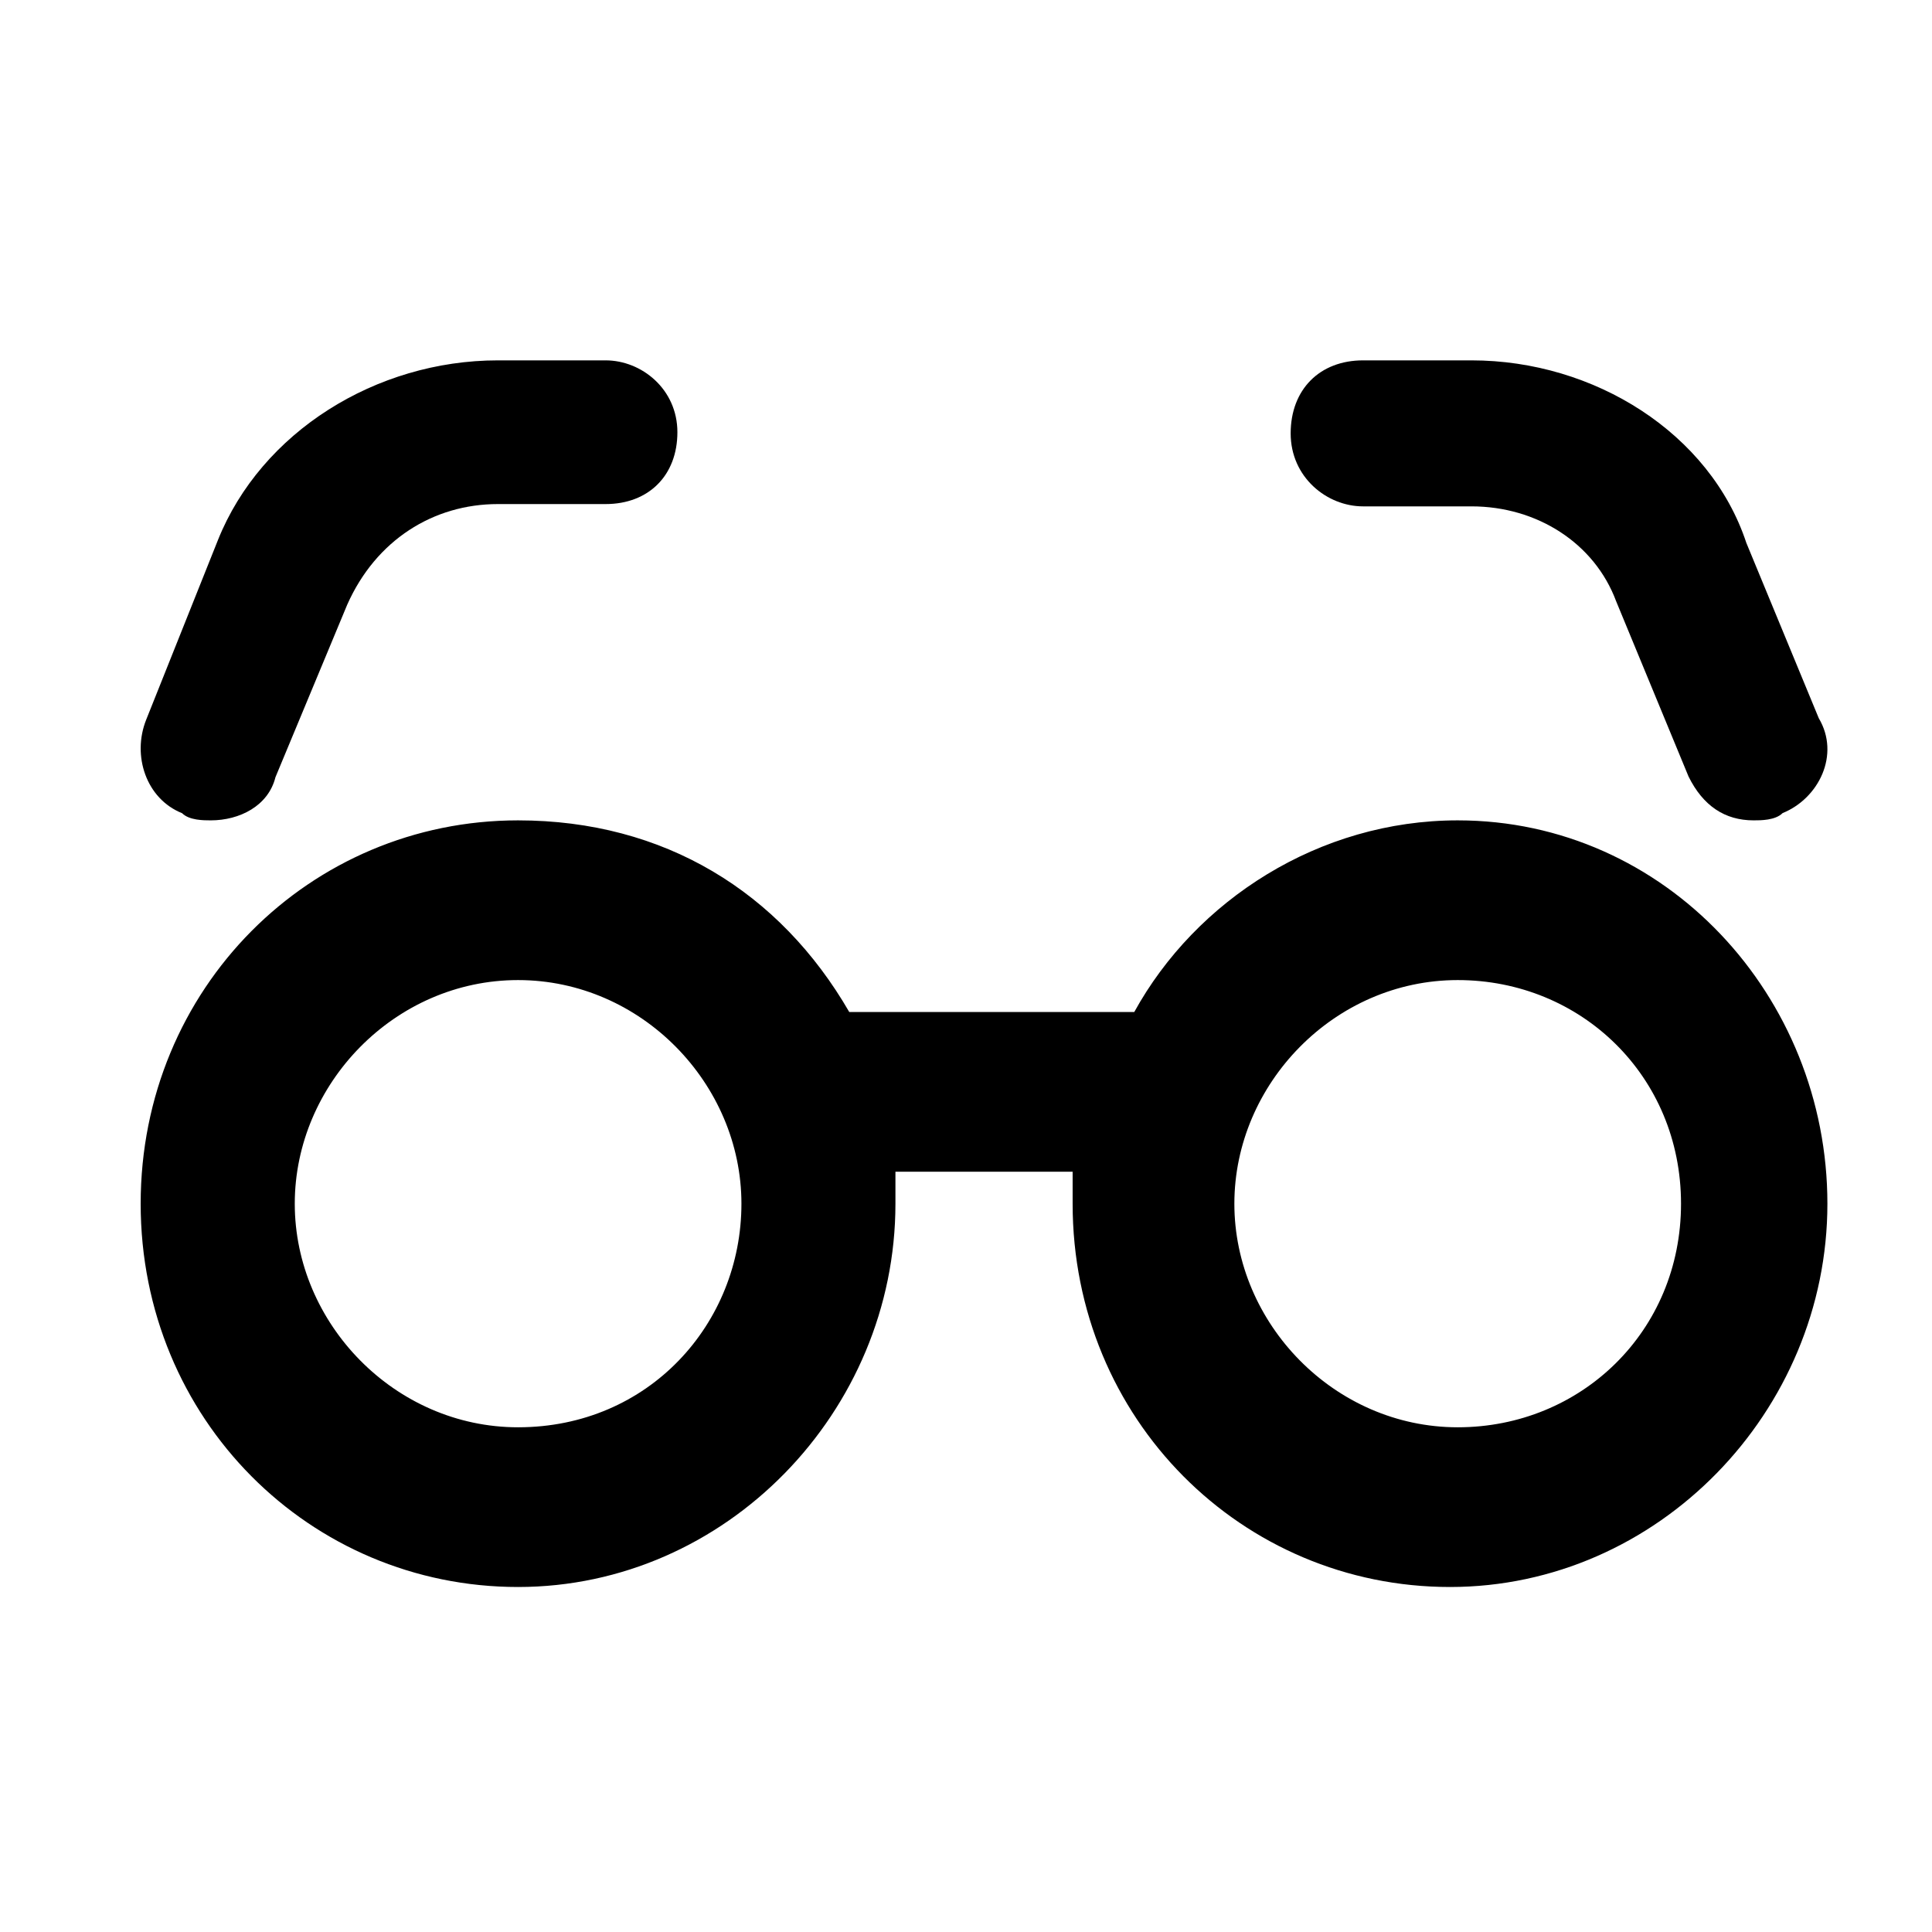 <svg xmlns="http://www.w3.org/2000/svg" width="21" height="21" viewBox="0 0 21 21" fill="none">
                <path d="M15.845 8.917C14.338 8.917 12.998 9.785 12.329 11H9.231C8.478 9.698 7.222 8.917 5.631 8.917C3.371 8.917 1.529 10.74 1.529 13.084C1.529 15.427 3.371 17.25 5.631 17.25C7.892 17.25 9.733 15.341 9.733 13.084C9.733 12.997 9.733 12.823 9.733 12.736H11.659C11.659 12.823 11.659 12.997 11.659 13.084C11.659 15.427 13.501 17.25 15.761 17.25C18.021 17.25 19.863 15.341 19.863 13.084C19.863 10.827 18.105 8.917 15.845 8.917ZM5.631 15.514C4.292 15.514 3.204 14.386 3.204 13.084C3.204 11.781 4.292 10.653 5.631 10.653C6.971 10.653 8.059 11.781 8.059 13.084C8.059 14.386 7.055 15.514 5.631 15.514ZM15.845 15.514C14.505 15.514 13.417 14.386 13.417 13.084C13.417 11.781 14.505 10.653 15.845 10.653C17.184 10.653 18.272 11.695 18.272 13.084C18.272 14.473 17.184 15.514 15.845 15.514Z" fill="black"/>
                <path d="M1.979 8.839C2.057 8.917 2.213 8.917 2.291 8.917C2.603 8.917 2.916 8.761 2.994 8.448L3.774 6.573C4.086 5.87 4.71 5.479 5.412 5.479H6.583C7.051 5.479 7.363 5.167 7.363 4.698C7.363 4.229 6.973 3.917 6.583 3.917H5.412C4.086 3.917 2.838 4.698 2.369 5.87L1.589 7.823C1.433 8.214 1.589 8.683 1.979 8.839Z" fill="black"/>
                <path d="M14.816 5.504H15.995C16.703 5.504 17.331 5.901 17.567 6.536L18.354 8.441C18.511 8.758 18.747 8.917 19.061 8.917C19.14 8.917 19.297 8.917 19.376 8.838C19.769 8.679 20.005 8.203 19.769 7.806L18.982 5.901C18.589 4.711 17.331 3.917 15.995 3.917H14.816C14.344 3.917 14.029 4.234 14.029 4.711C14.029 5.187 14.422 5.504 14.816 5.504Z" fill="black"/>
              </svg>